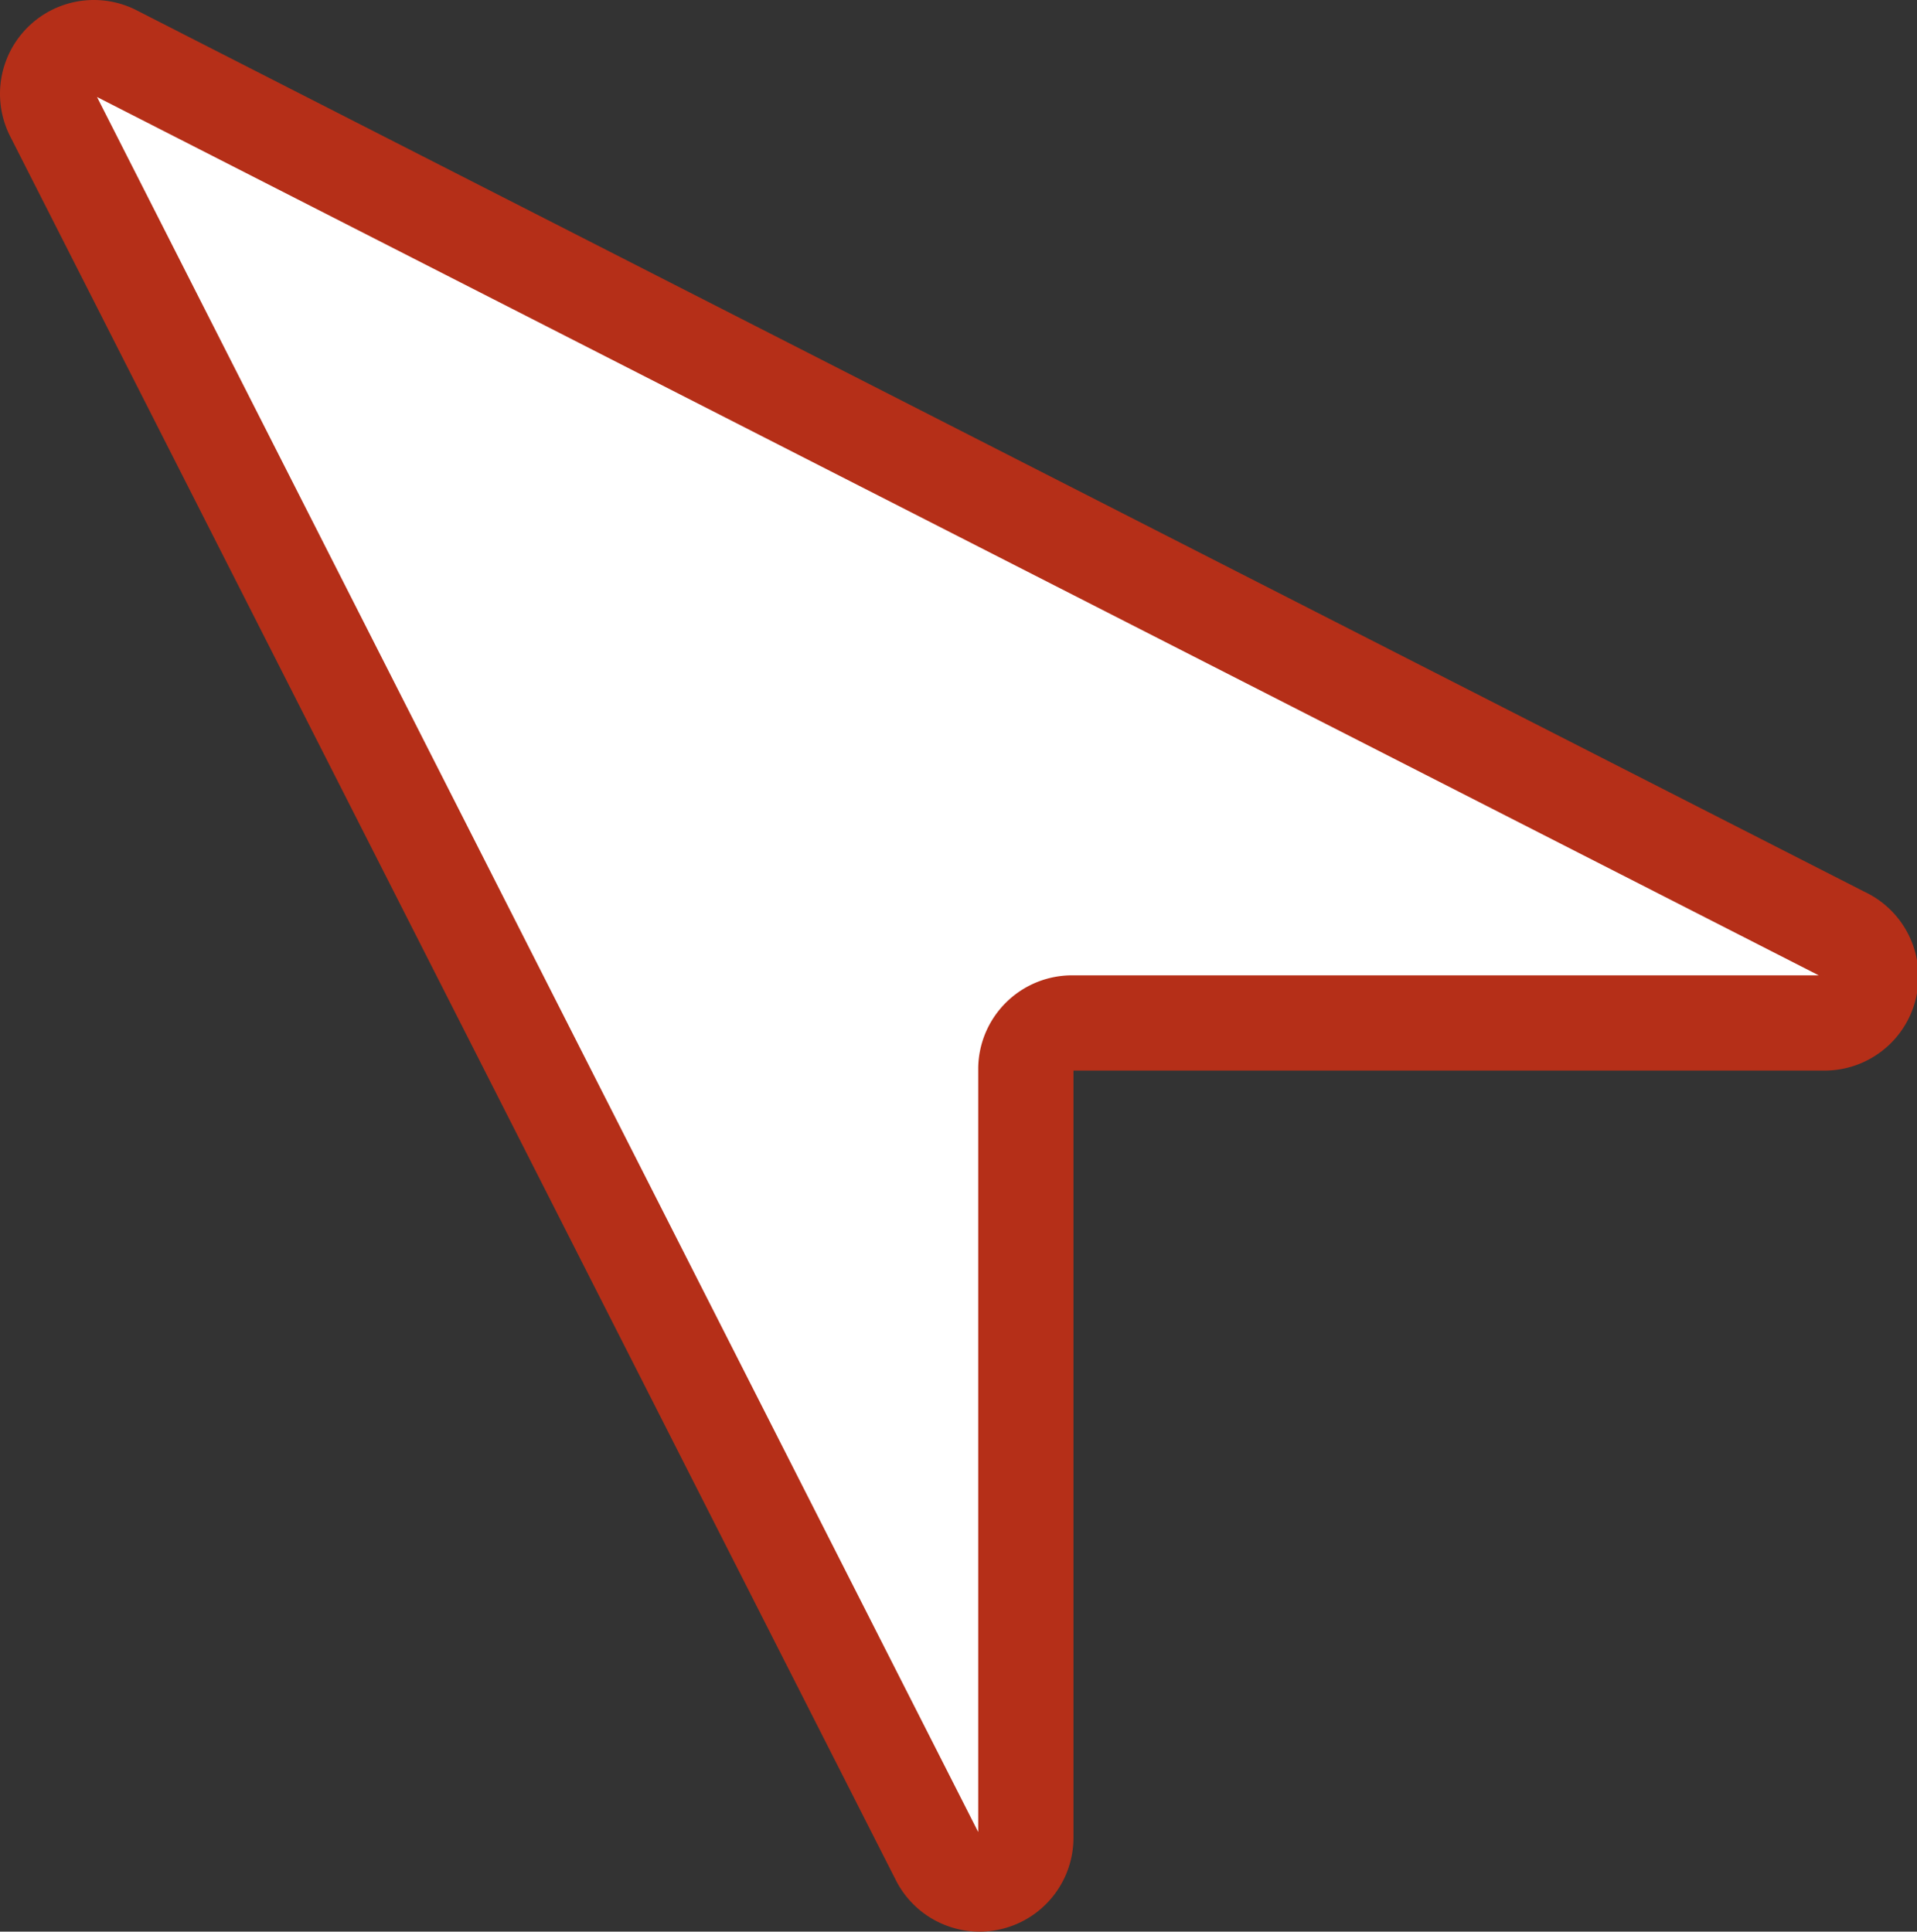 <svg xmlns="http://www.w3.org/2000/svg" viewBox="0 0 14.09 14.2"><rect x="0" y="0" width="14.09" height="14.2" fill="#333333" stroke="none"/><defs><style>.cls-1{fill:#fff;stroke:#b52f18;stroke-miterlimit:10;stroke-width:0.7px;}</style></defs><title>Ресурс 1</title><g id="Слой_2" data-name="Слой 2"><g id="Слой_1-2" data-name="Слой 1"><path class="cls-1" d="M.39.85,6.9,13.67a.34.34,0,0,0,.64-.16V7.85a.34.34,0,0,1,.34-.33H13.4a.34.34,0,0,0,.15-.65L.85.39A.34.34,0,0,0,.39.85Z"/></g></g></svg>